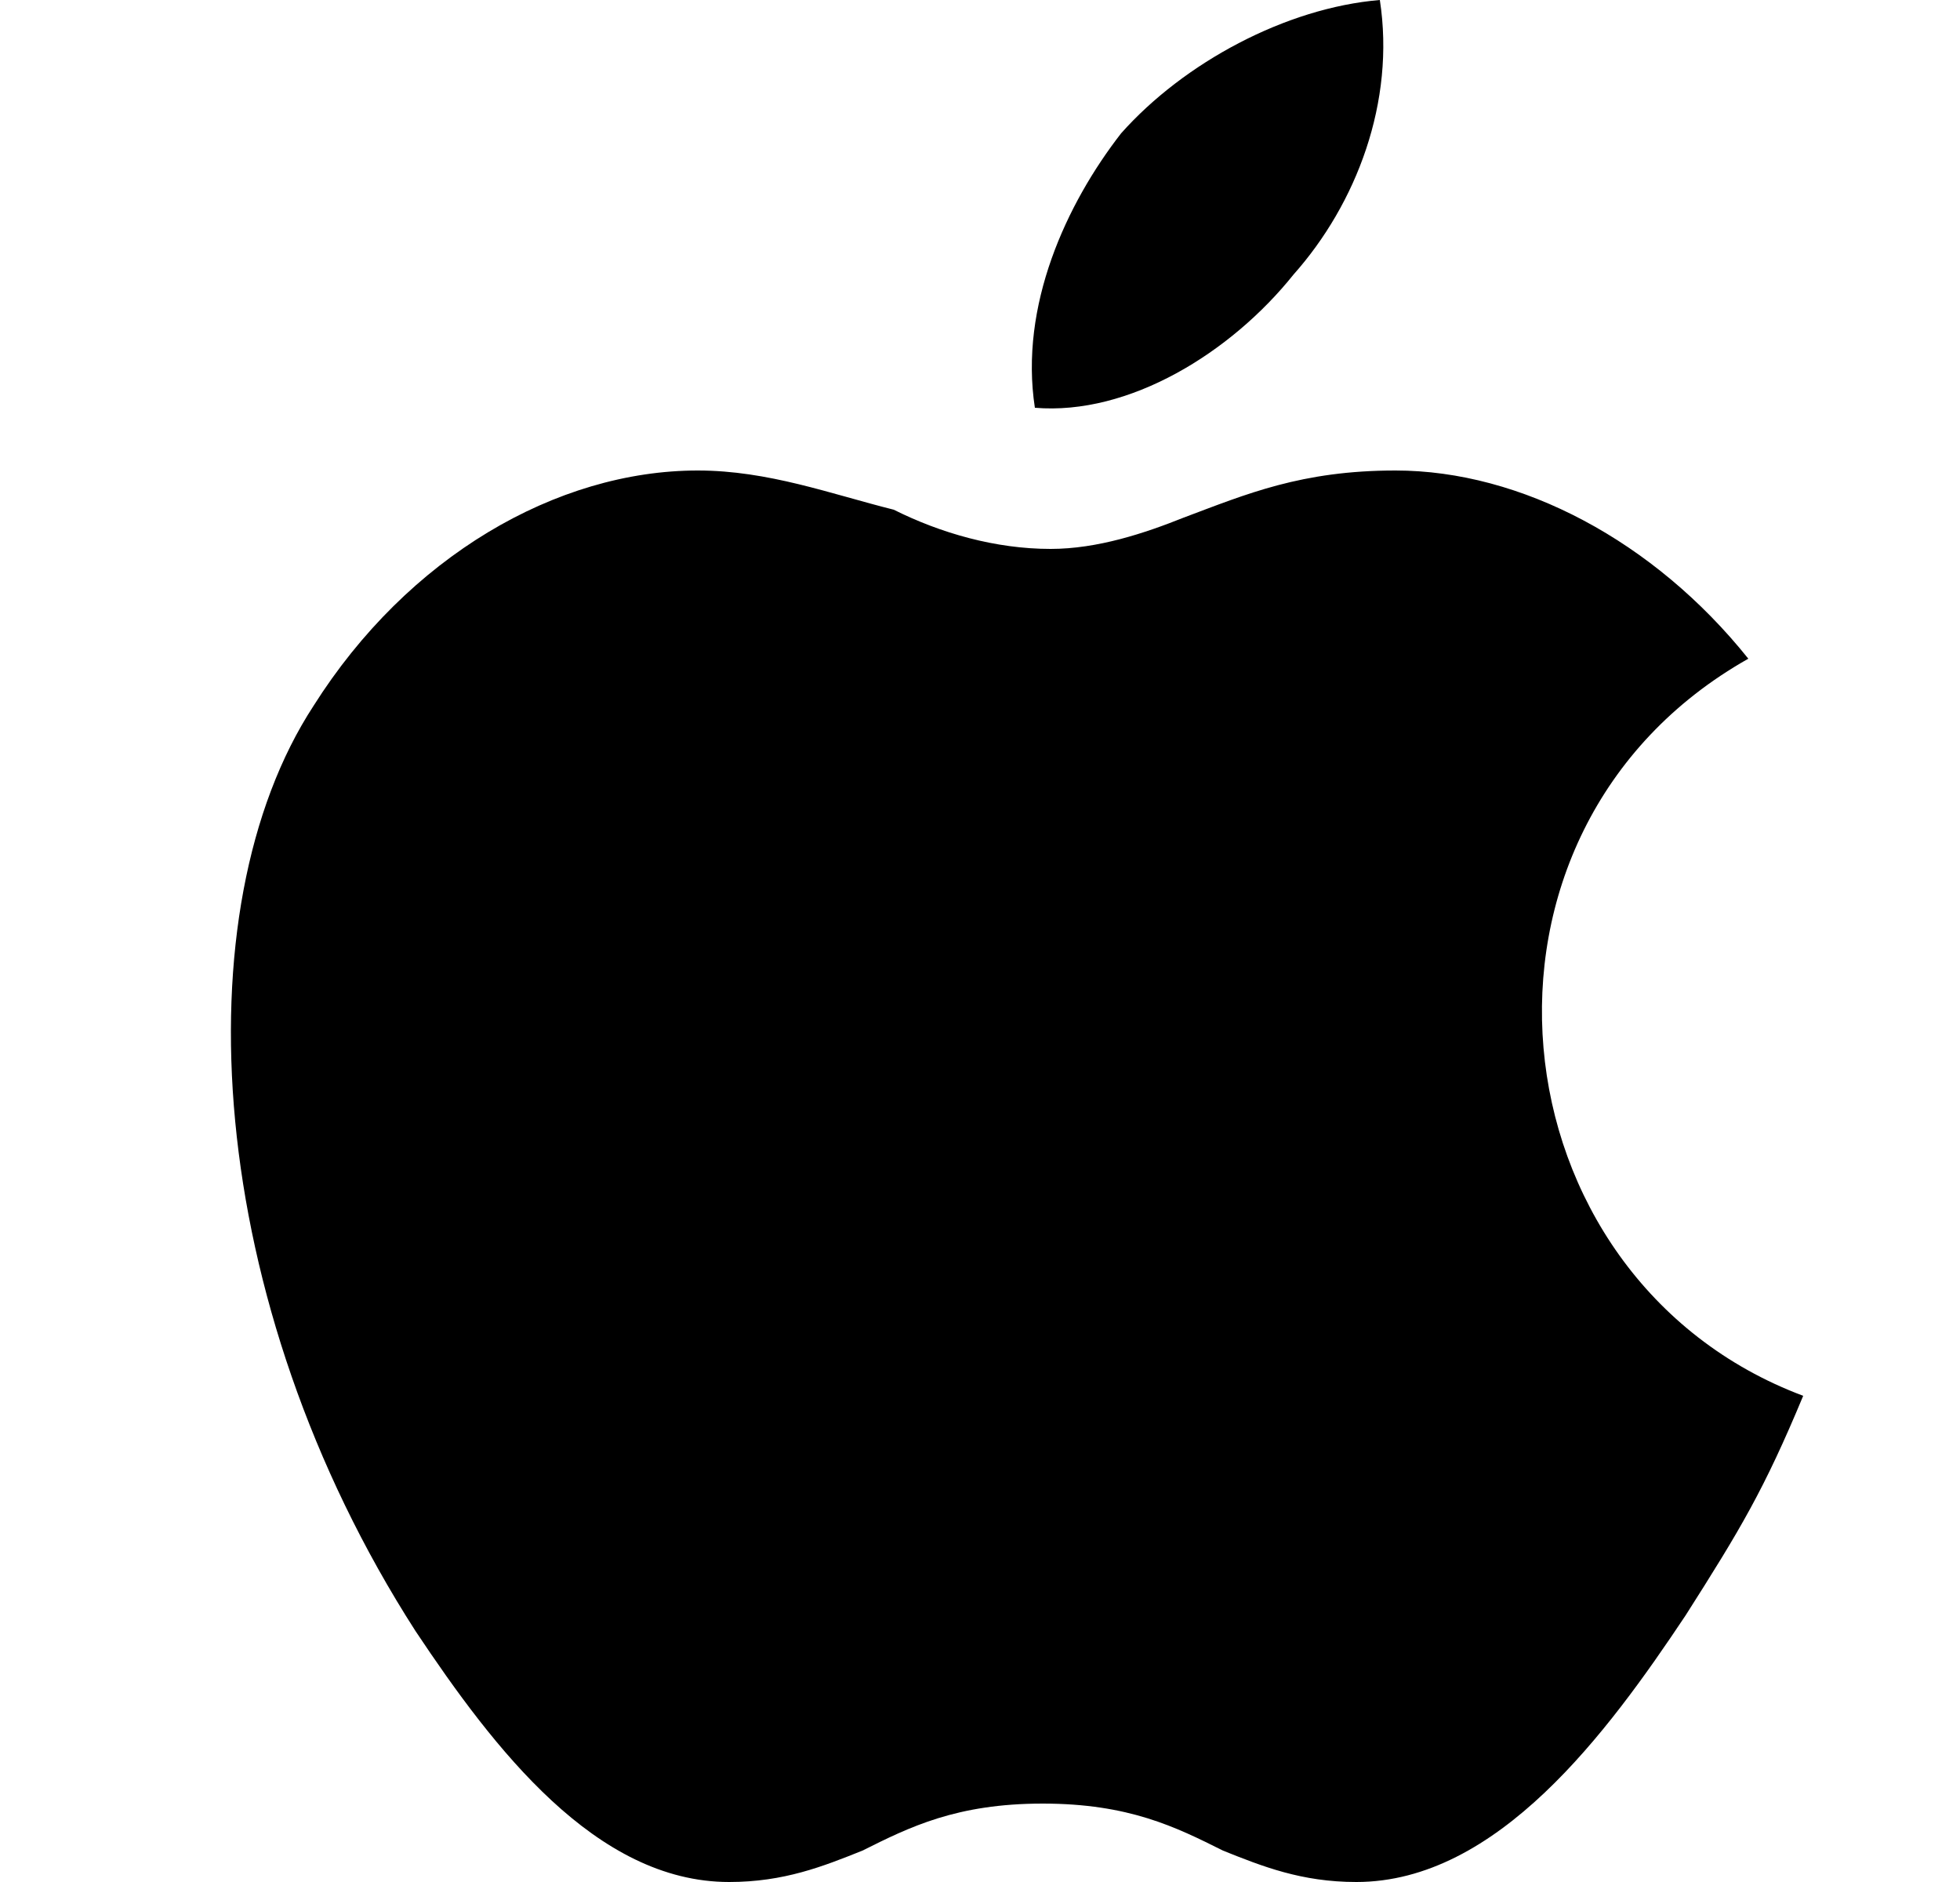 <?xml version="1.0" encoding="utf-8"?>
<!-- Generator: Adobe Illustrator 27.9.0, SVG Export Plug-In . SVG Version: 6.00 Build 0)  -->
<svg xmlns:xlink="http://www.w3.org/1999/xlink" version="1.1" id="Layer_1" xmlns="http://www.w3.org/2000/svg" x="0px" y="0px"
	 viewBox="0 0 25 24" style="enable-background:new 0 0 25 24;" xml:space="preserve">
<style type="text/css">
	.st0{fill-rule:evenodd;clip-rule:evenodd;fill:currentColor;}
</style>
<path class="st0" d="M21.5,20.6c0.7-1.1,1-1.6,1.5-2.8c-4-1.5-4.6-7.2-0.7-9.4C21.1,6.9,19.4,6,17.8,6c-1.2,0-1.9,0.3-2.7,0.6
	C14.6,6.8,14,7,13.4,7c-0.7,0-1.4-0.2-2-0.5C10.6,6.3,9.8,6,8.9,6C7.1,6,5.2,7.1,4,9c-1.7,2.6-1.4,7.6,1.3,11.8c1,1.5,2.3,3.2,4,3.2
	c0.7,0,1.2-0.2,1.7-0.4c0.6-0.3,1.2-0.6,2.3-0.6c1.1,0,1.7,0.3,2.3,0.6c0.5,0.2,1,0.4,1.7,0.4C19.1,24,20.5,22.1,21.5,20.6z"/>
<path class="st0" d="M17.6,0c0.2,1.3-0.3,2.6-1.1,3.5c-0.8,1-2.1,1.8-3.3,1.7c-0.2-1.3,0.4-2.6,1.1-3.5C15.1,0.8,16.4,0.1,17.6,0z"
	/>
</svg>
